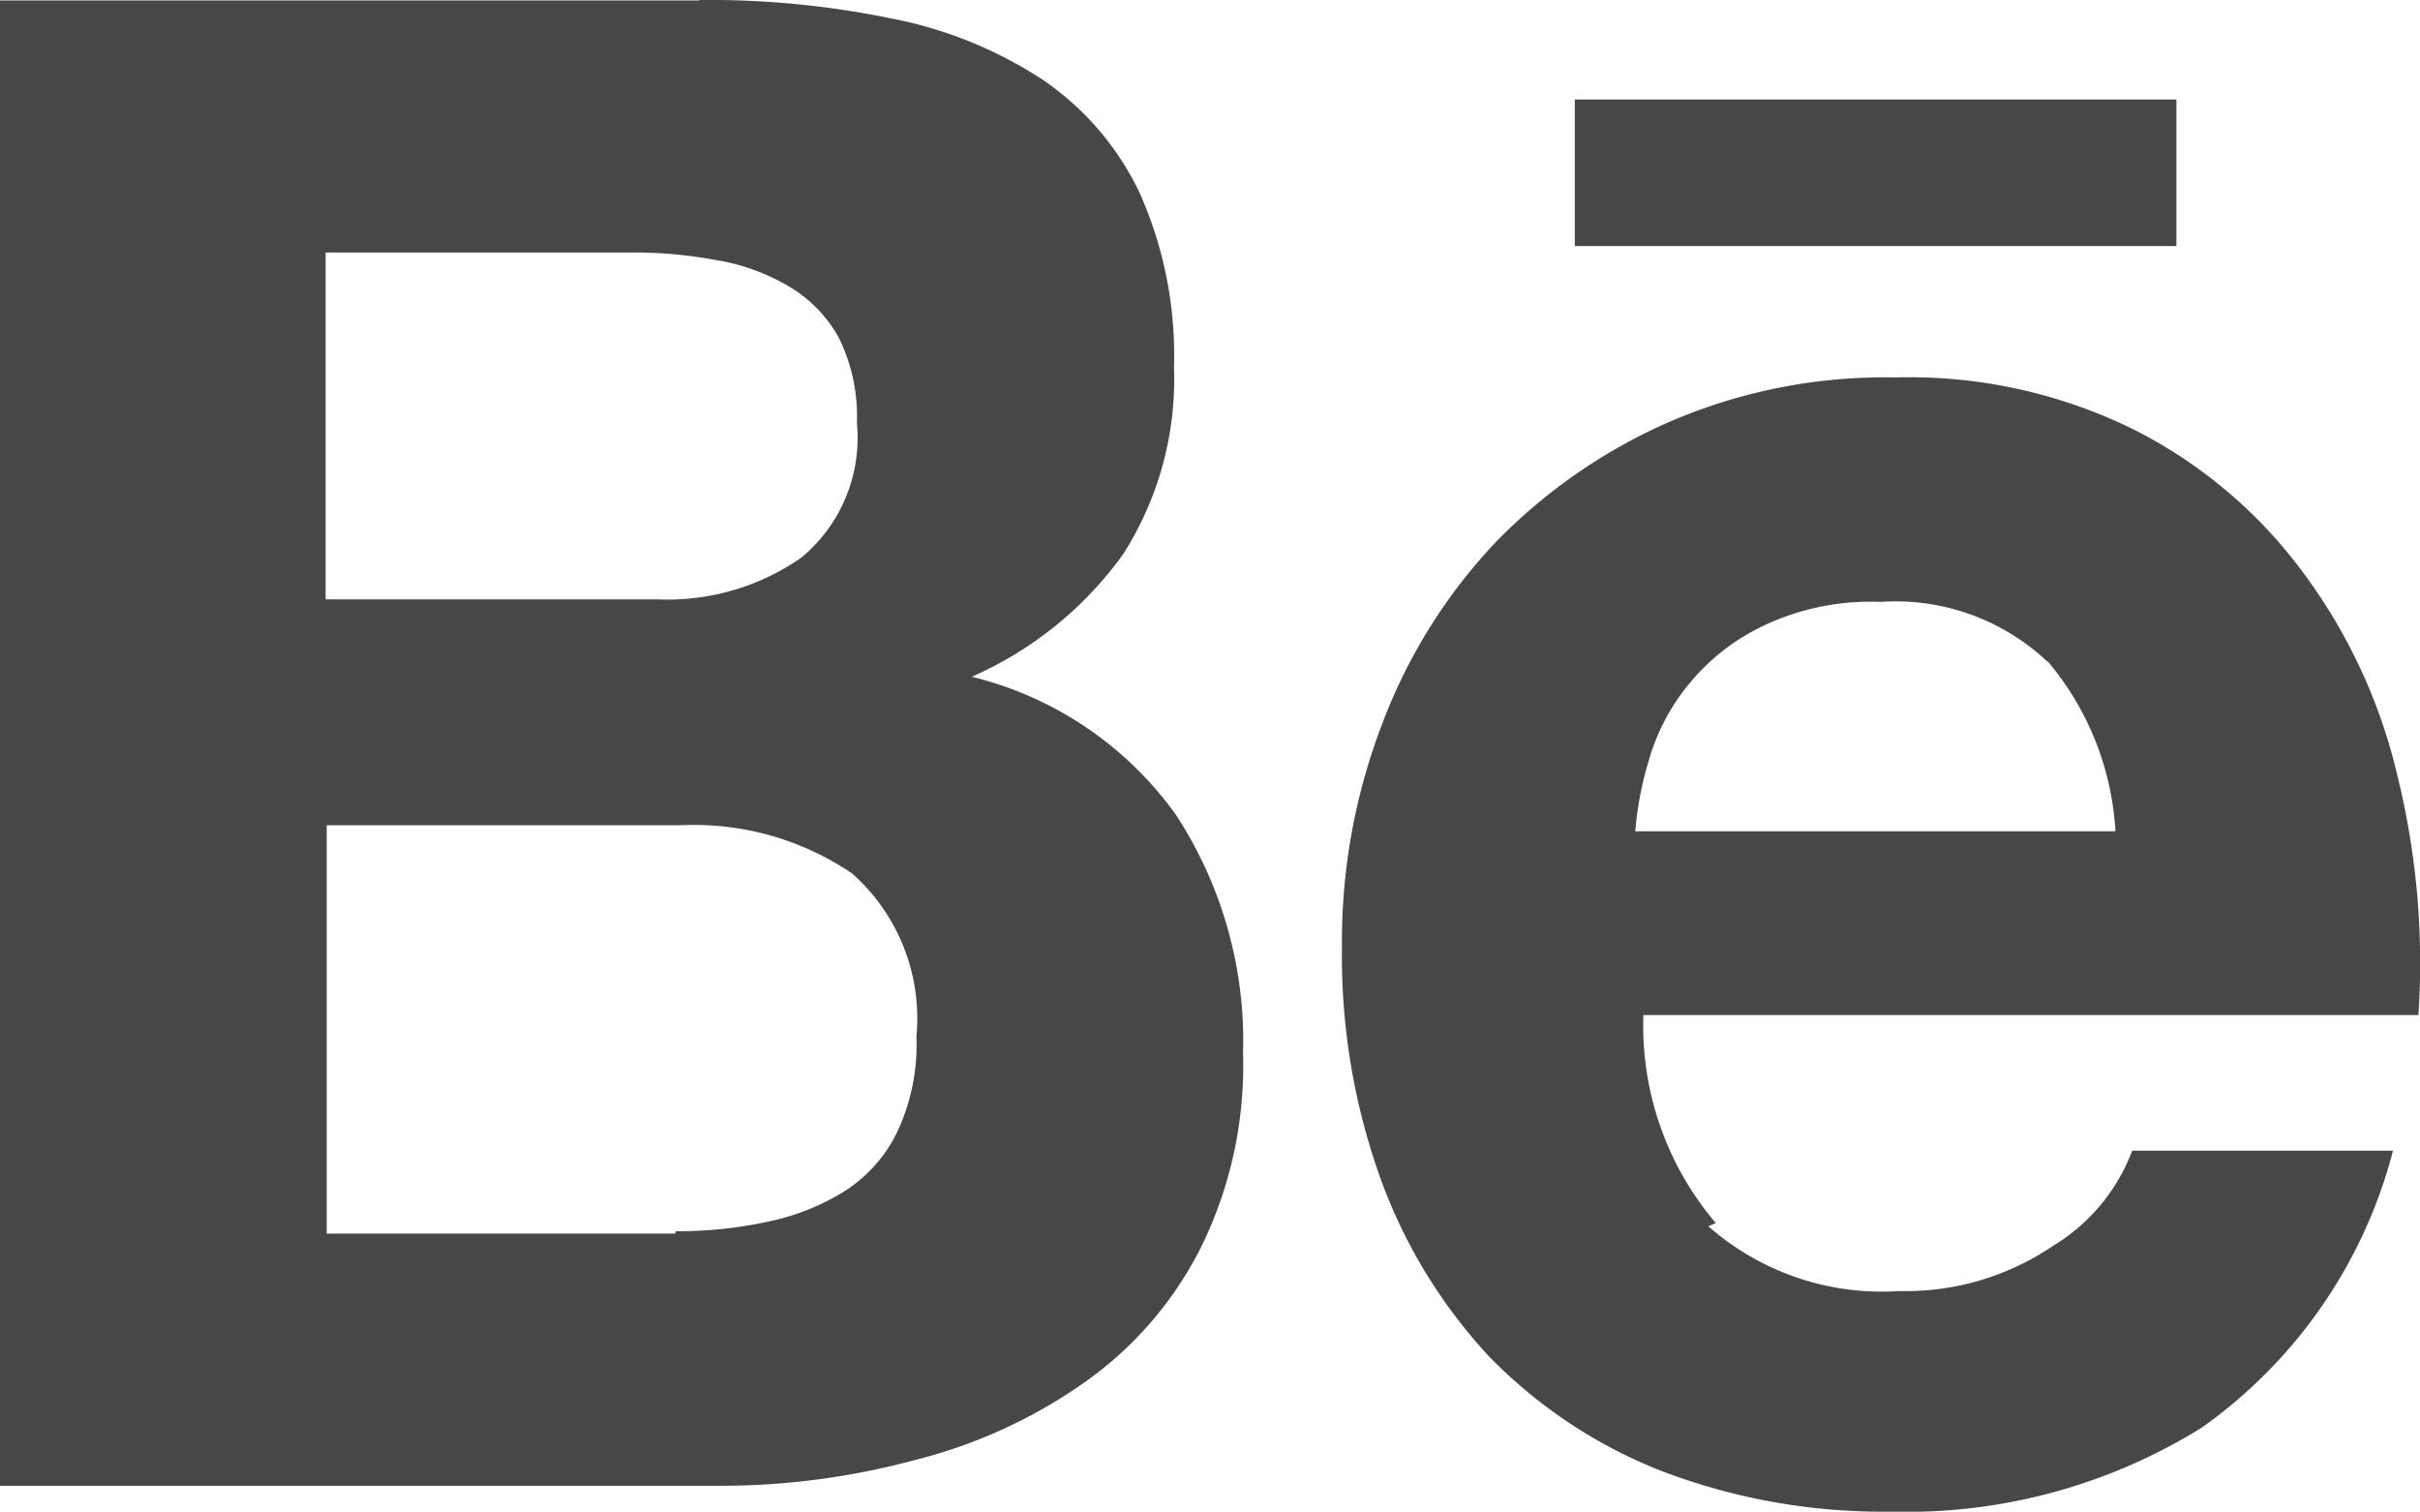 <svg xmlns="http://www.w3.org/2000/svg" width="32" height="19.989" viewBox="0 0 32 19.989"><path d="M9.251 0a11.964 11.964 0 0 1 2.56.249 5.571 5.571 0 0 1 1.982.809 3.761 3.761 0 0 1 1.28 1.5 5.279 5.279 0 0 1 .451 2.3 4.3 4.3 0 0 1-.674 2.472 4.882 4.882 0 0 1-2 1.619 4.684 4.684 0 0 1 2.7 1.826 5.466 5.466 0 0 1 .887 3.15 5.442 5.442 0 0 1-.558 2.572 4.847 4.847 0 0 1-1.555 1.794 6.733 6.733 0 0 1-2.233 1.017 9.848 9.848 0 0 1-2.552.339H0V.006h9.251zm13.338 16.215a3.474 3.474 0 0 0 2.524.857 3.471 3.471 0 0 0 2.038-.6 2.492 2.492 0 0 0 1.043-1.256h3.449a6.481 6.481 0 0 1-2.532 3.664A7.4 7.4 0 0 1 25 19.989a8.2 8.2 0 0 1-3.03-.538 6.489 6.489 0 0 1-2.29-1.525 6.921 6.921 0 0 1-1.435-2.369 8.708 8.708 0 0 1-.5-3.03 8.03 8.03 0 0 1 .538-2.971 7.161 7.161 0 0 1 1.5-2.392 7.264 7.264 0 0 1 2.313-1.595 7.183 7.183 0 0 1 2.971-.578 6.694 6.694 0 0 1 3.17.7 6.319 6.319 0 0 1 2.213 1.874 7.276 7.276 0 0 1 1.25 2.687 10.34 10.34 0 0 1 .279 3.17H21.731a4.024 4.024 0 0 0 .957 2.751zm-13.657.066a5.635 5.635 0 0 0 1.21-.124 3.1 3.1 0 0 0 1.017-.4 1.922 1.922 0 0 0 .7-.778 2.712 2.712 0 0 0 .259-1.276 2.557 2.557 0 0 0-.851-2.153 3.721 3.721 0 0 0-2.253-.638H4.32v5.4h4.612zm18.143-7.53a2.925 2.925 0 0 0-2.209-.792 3.3 3.3 0 0 0-1.555.319 2.854 2.854 0 0 0-.987.778 2.792 2.792 0 0 0-.522 1 4.521 4.521 0 0 0-.179.937h6.35a3.824 3.824 0 0 0-.9-2.253zM8.693 7.926a3.1 3.1 0 0 0 1.9-.55 2.057 2.057 0 0 0 .738-1.784 2.342 2.342 0 0 0-.239-1.126 1.794 1.794 0 0 0-.666-.682 2.749 2.749 0 0 0-.957-.345 5.889 5.889 0 0 0-1.116-.1H4.306v4.587h4.387zm12.131-6.61h7.955v1.938h-7.955V1.3z" fill="#474746"/></svg>